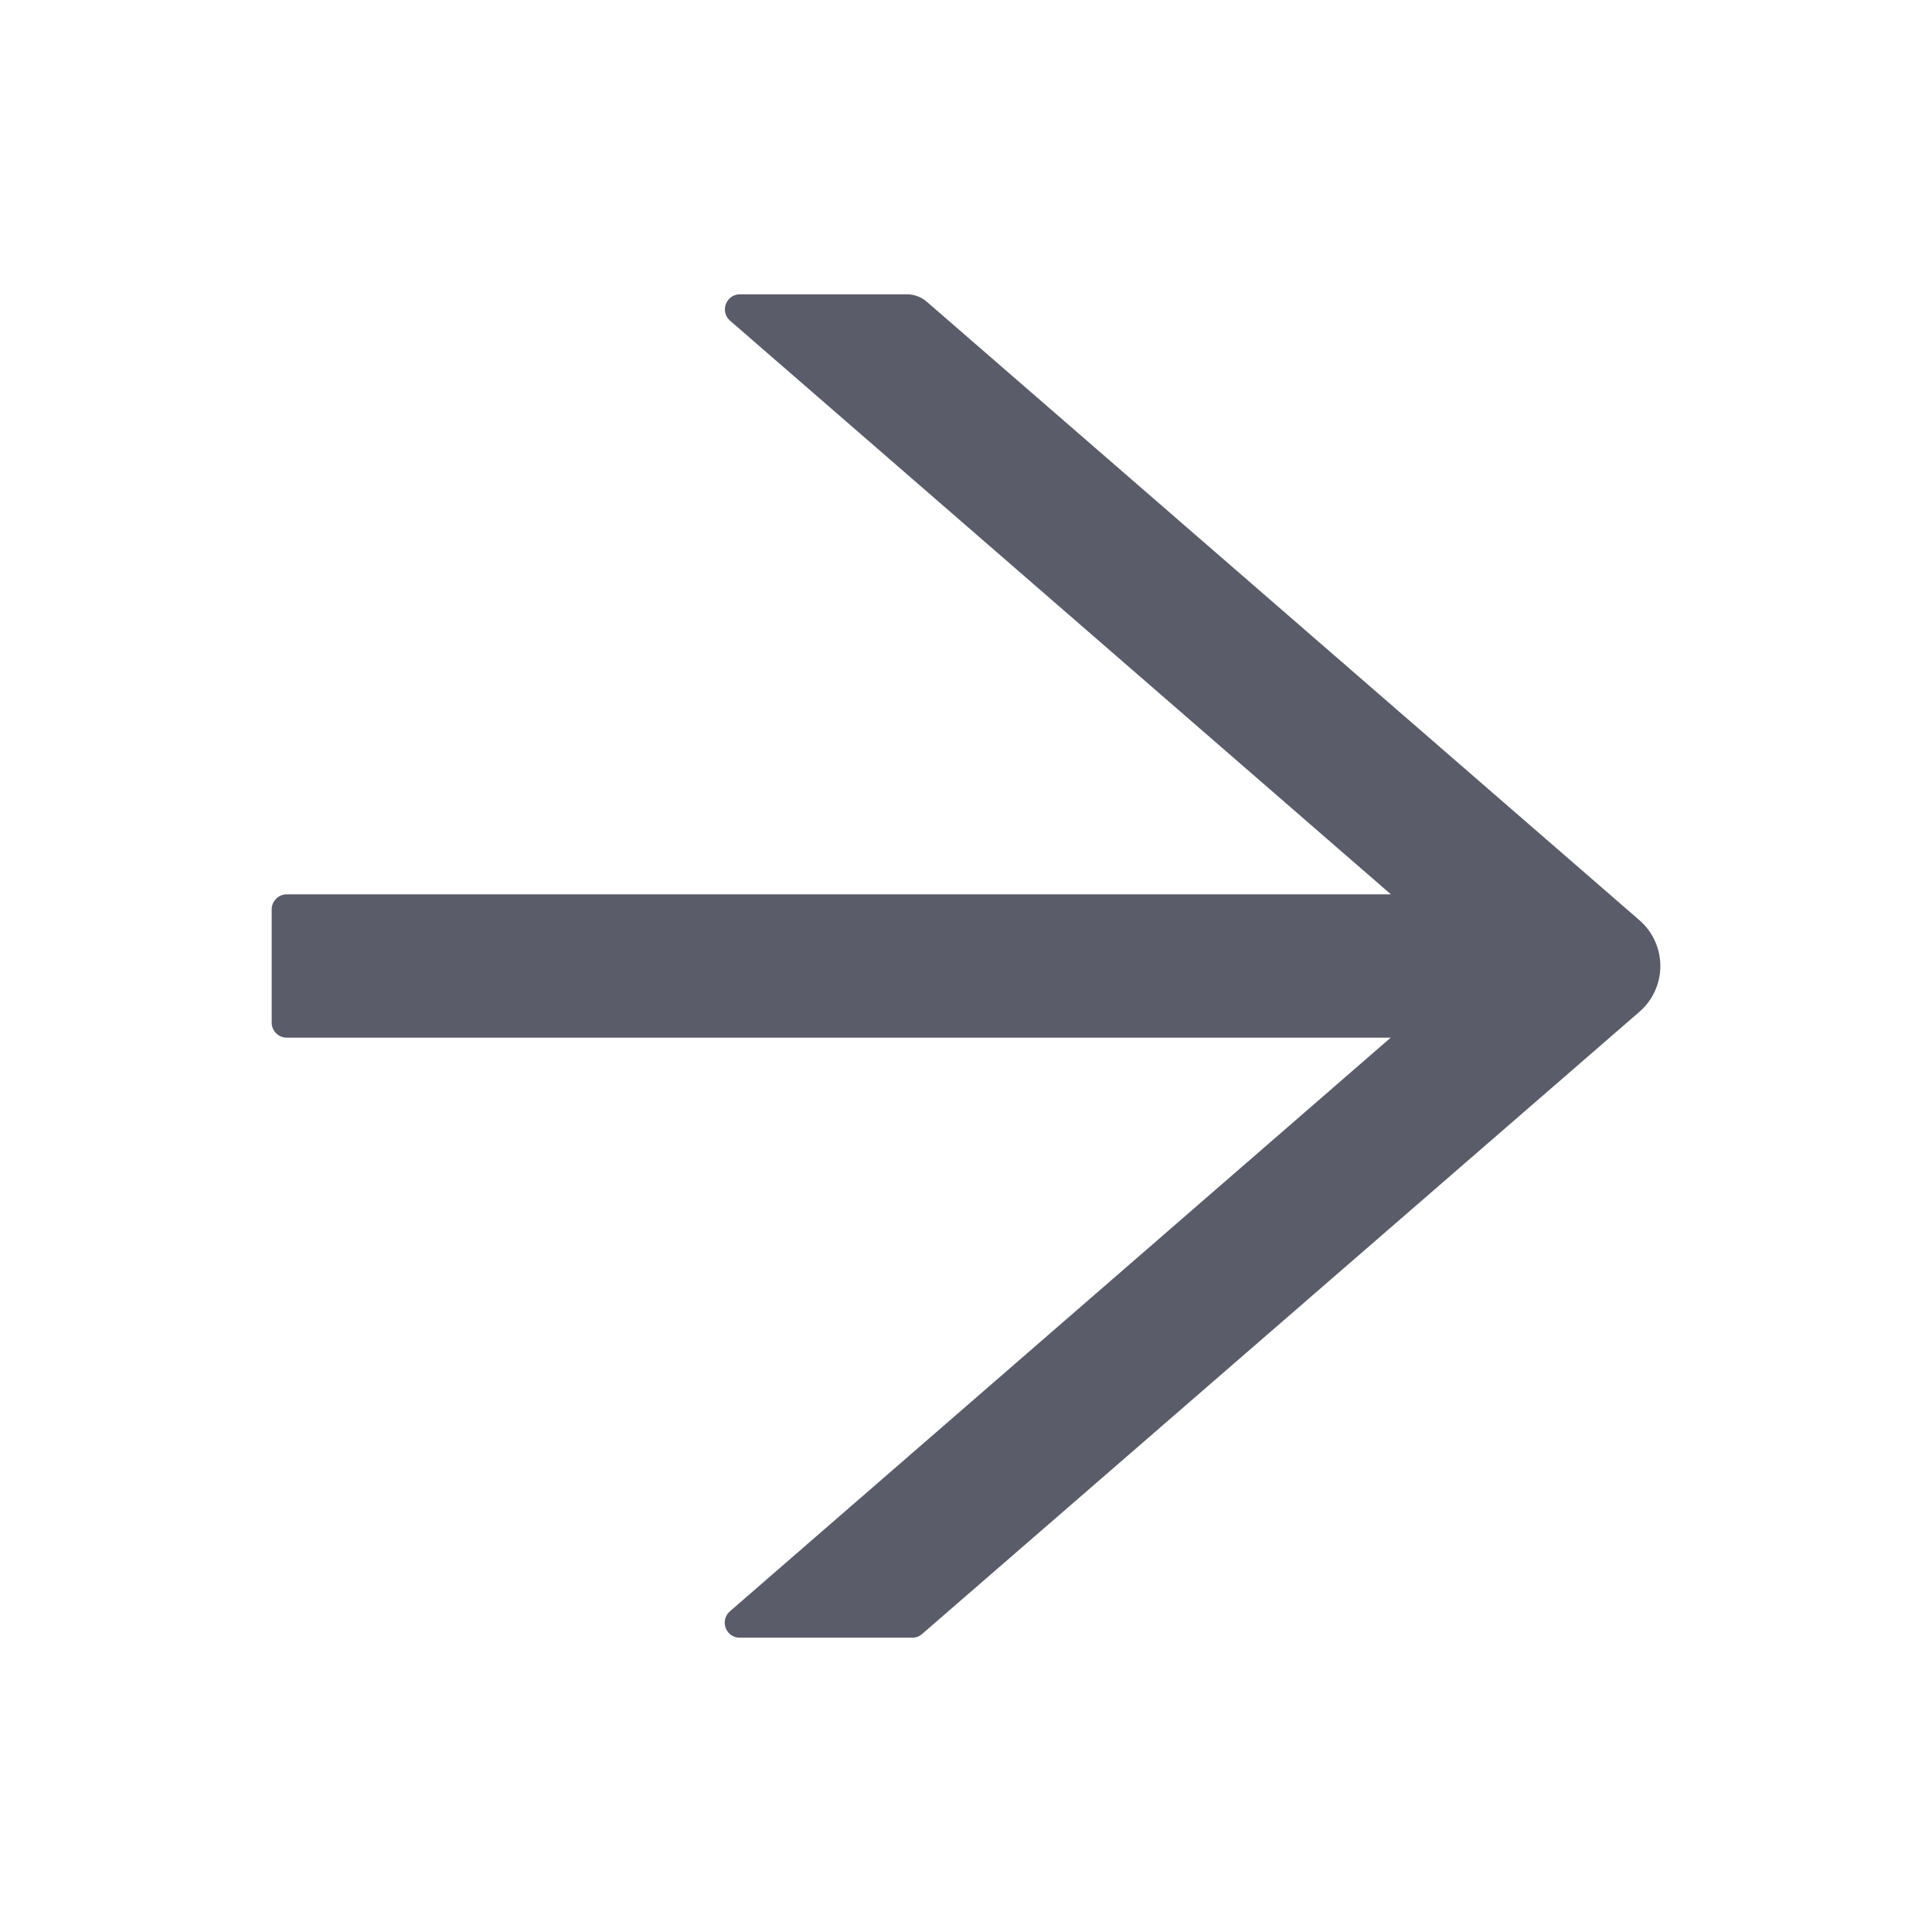 <svg width="50" height="50" viewBox="0 0 50 50" fill="none" xmlns="http://www.w3.org/2000/svg">
<path d="M42.432 23.818L23.984 7.808C23.843 7.686 23.662 7.617 23.472 7.617H19.15C18.789 7.617 18.623 8.066 18.896 8.301L35.996 23.145H7.422C7.207 23.145 7.031 23.32 7.031 23.535V26.465C7.031 26.68 7.207 26.855 7.422 26.855H35.991L18.892 41.699C18.618 41.938 18.784 42.383 19.145 42.383H23.613C23.706 42.383 23.799 42.349 23.867 42.285L42.432 26.182C42.601 26.035 42.736 25.853 42.829 25.649C42.922 25.445 42.97 25.224 42.97 25C42.97 24.776 42.922 24.555 42.829 24.351C42.736 24.147 42.601 23.965 42.432 23.818V23.818Z" fill="#5B5C69"/>
</svg>
